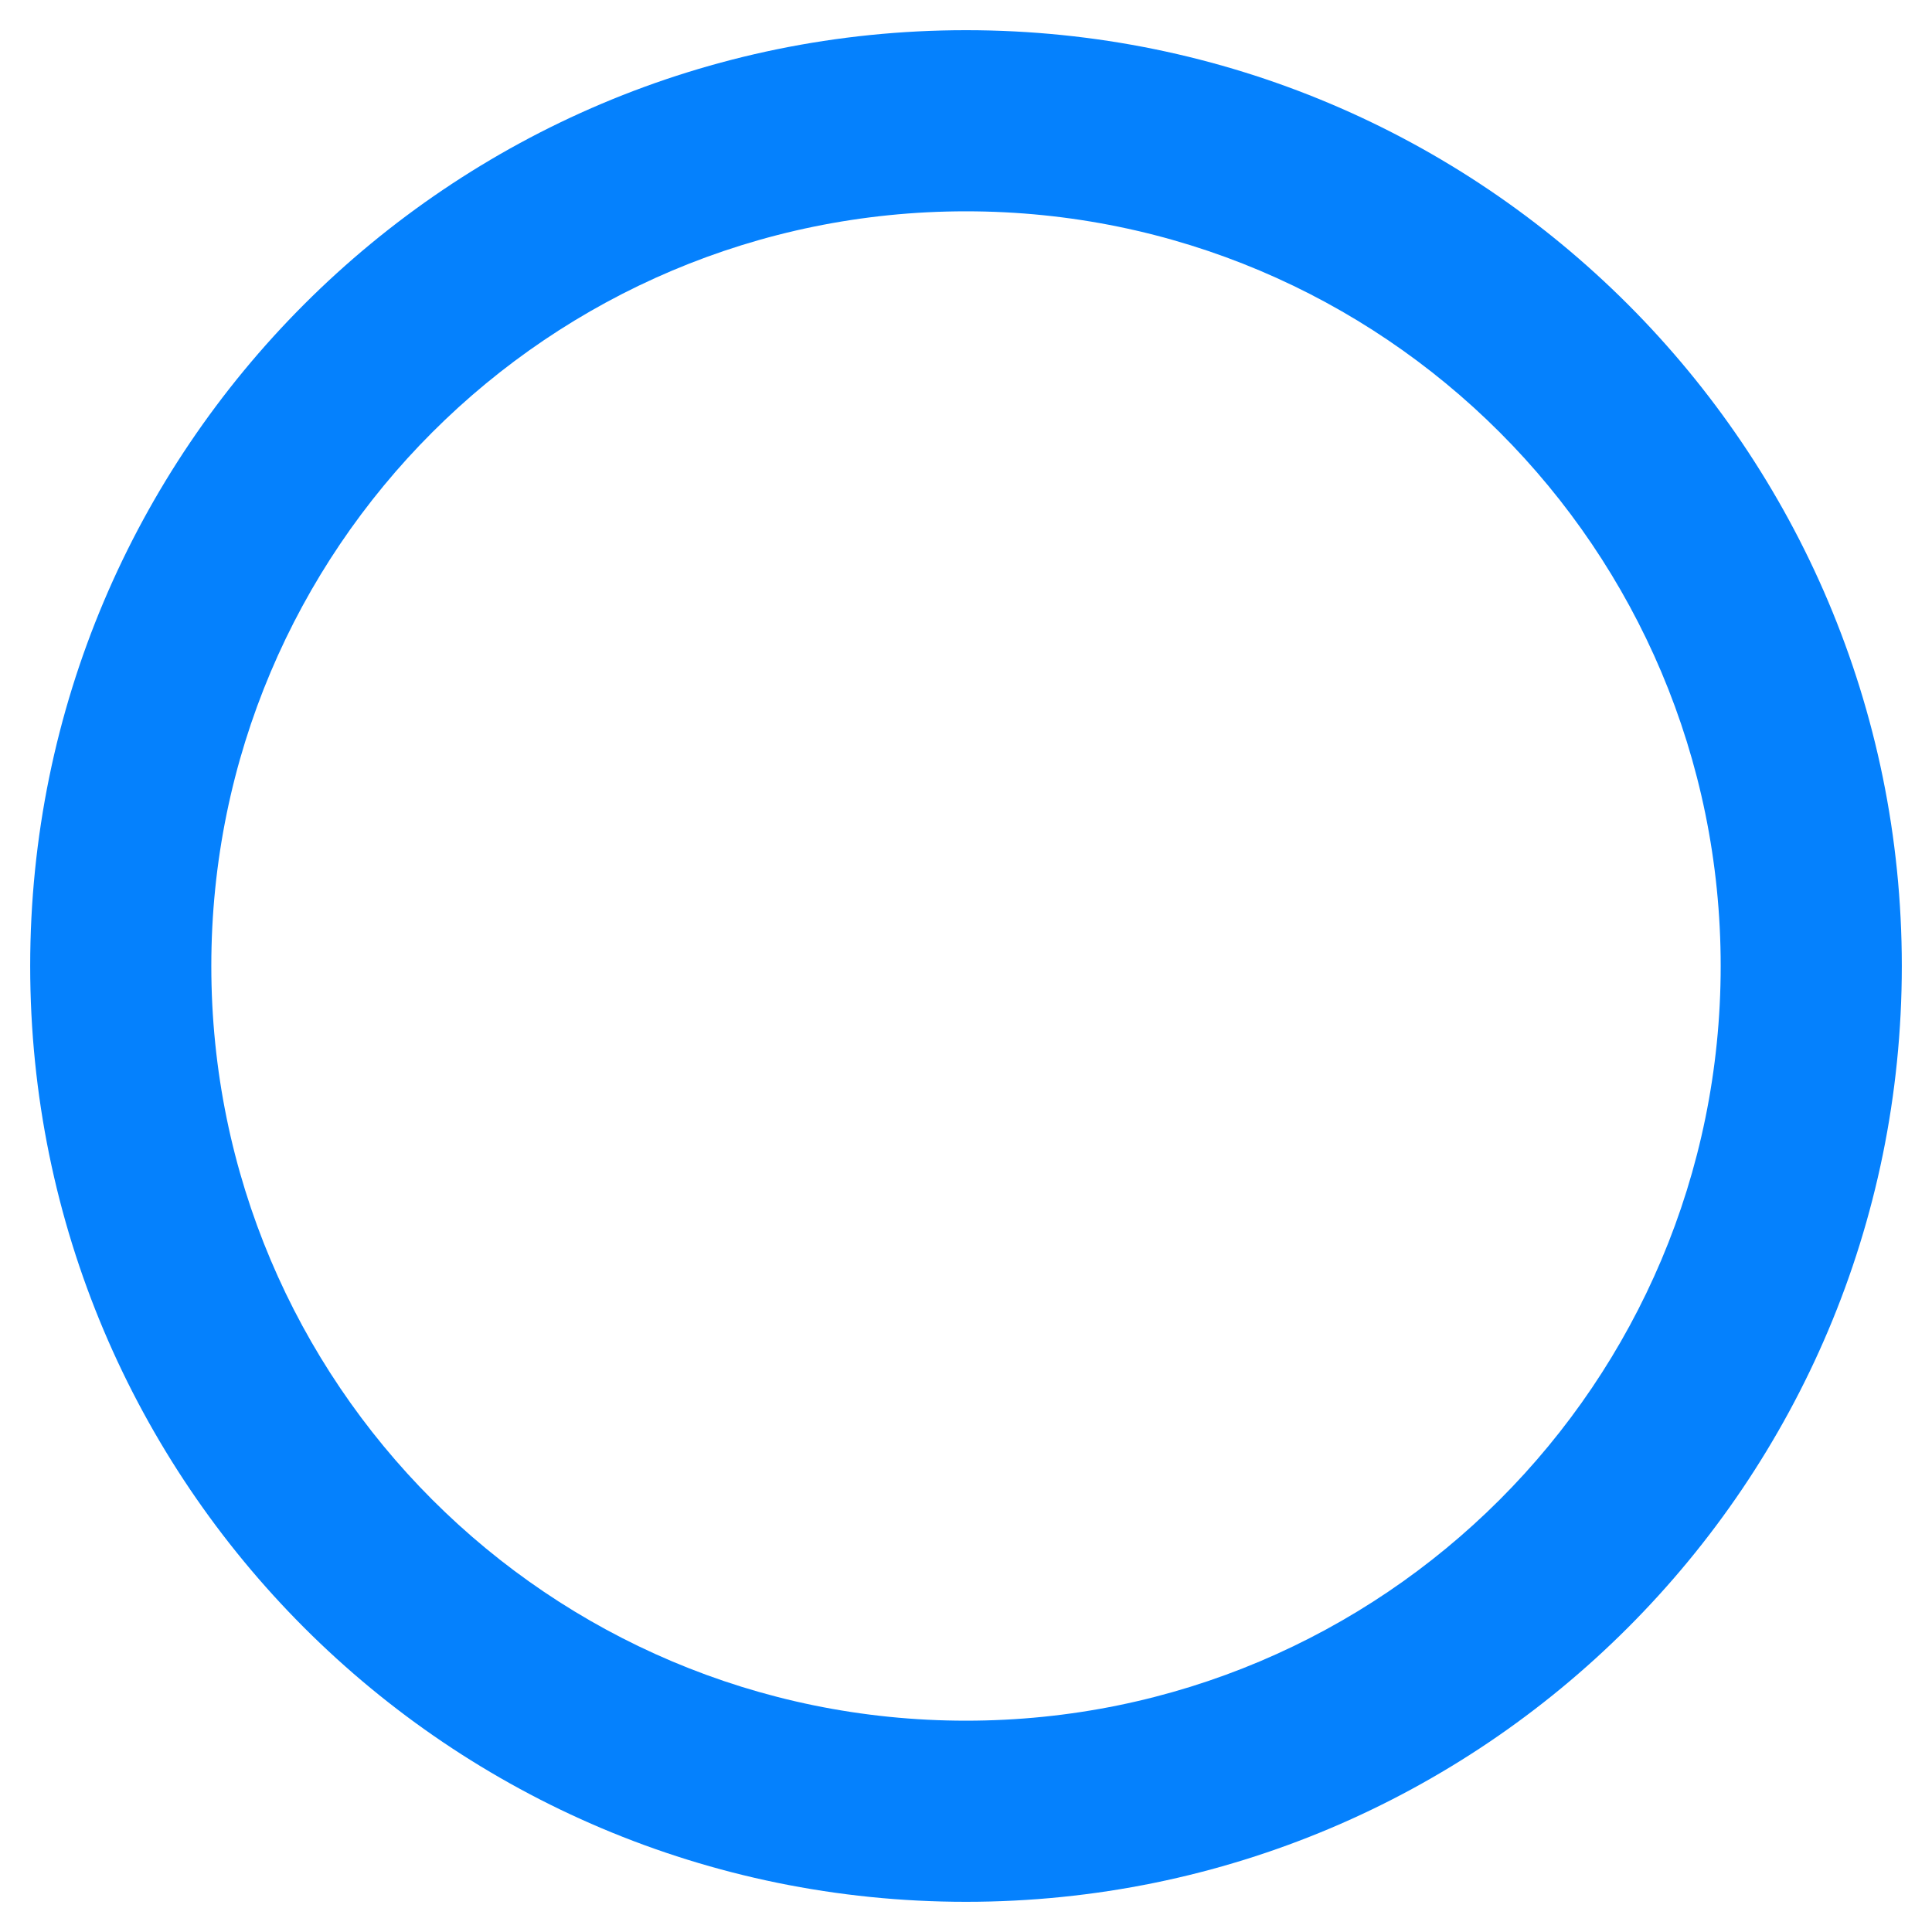 <svg xmlns="http://www.w3.org/2000/svg" viewBox="0 0 512 512" width="24" height="24" style="fill: rgba(5, 129, 253, 1);"><path d="M256 8C119 8 8 119 8 256s111 248 248 248 248-111 248-248S393 8 256 8zm0 448c-110.5 0-200-89.5-200-200S145.5 56 256 56s200 89.5 200 200-89.5 200-200 200z"></path></svg>